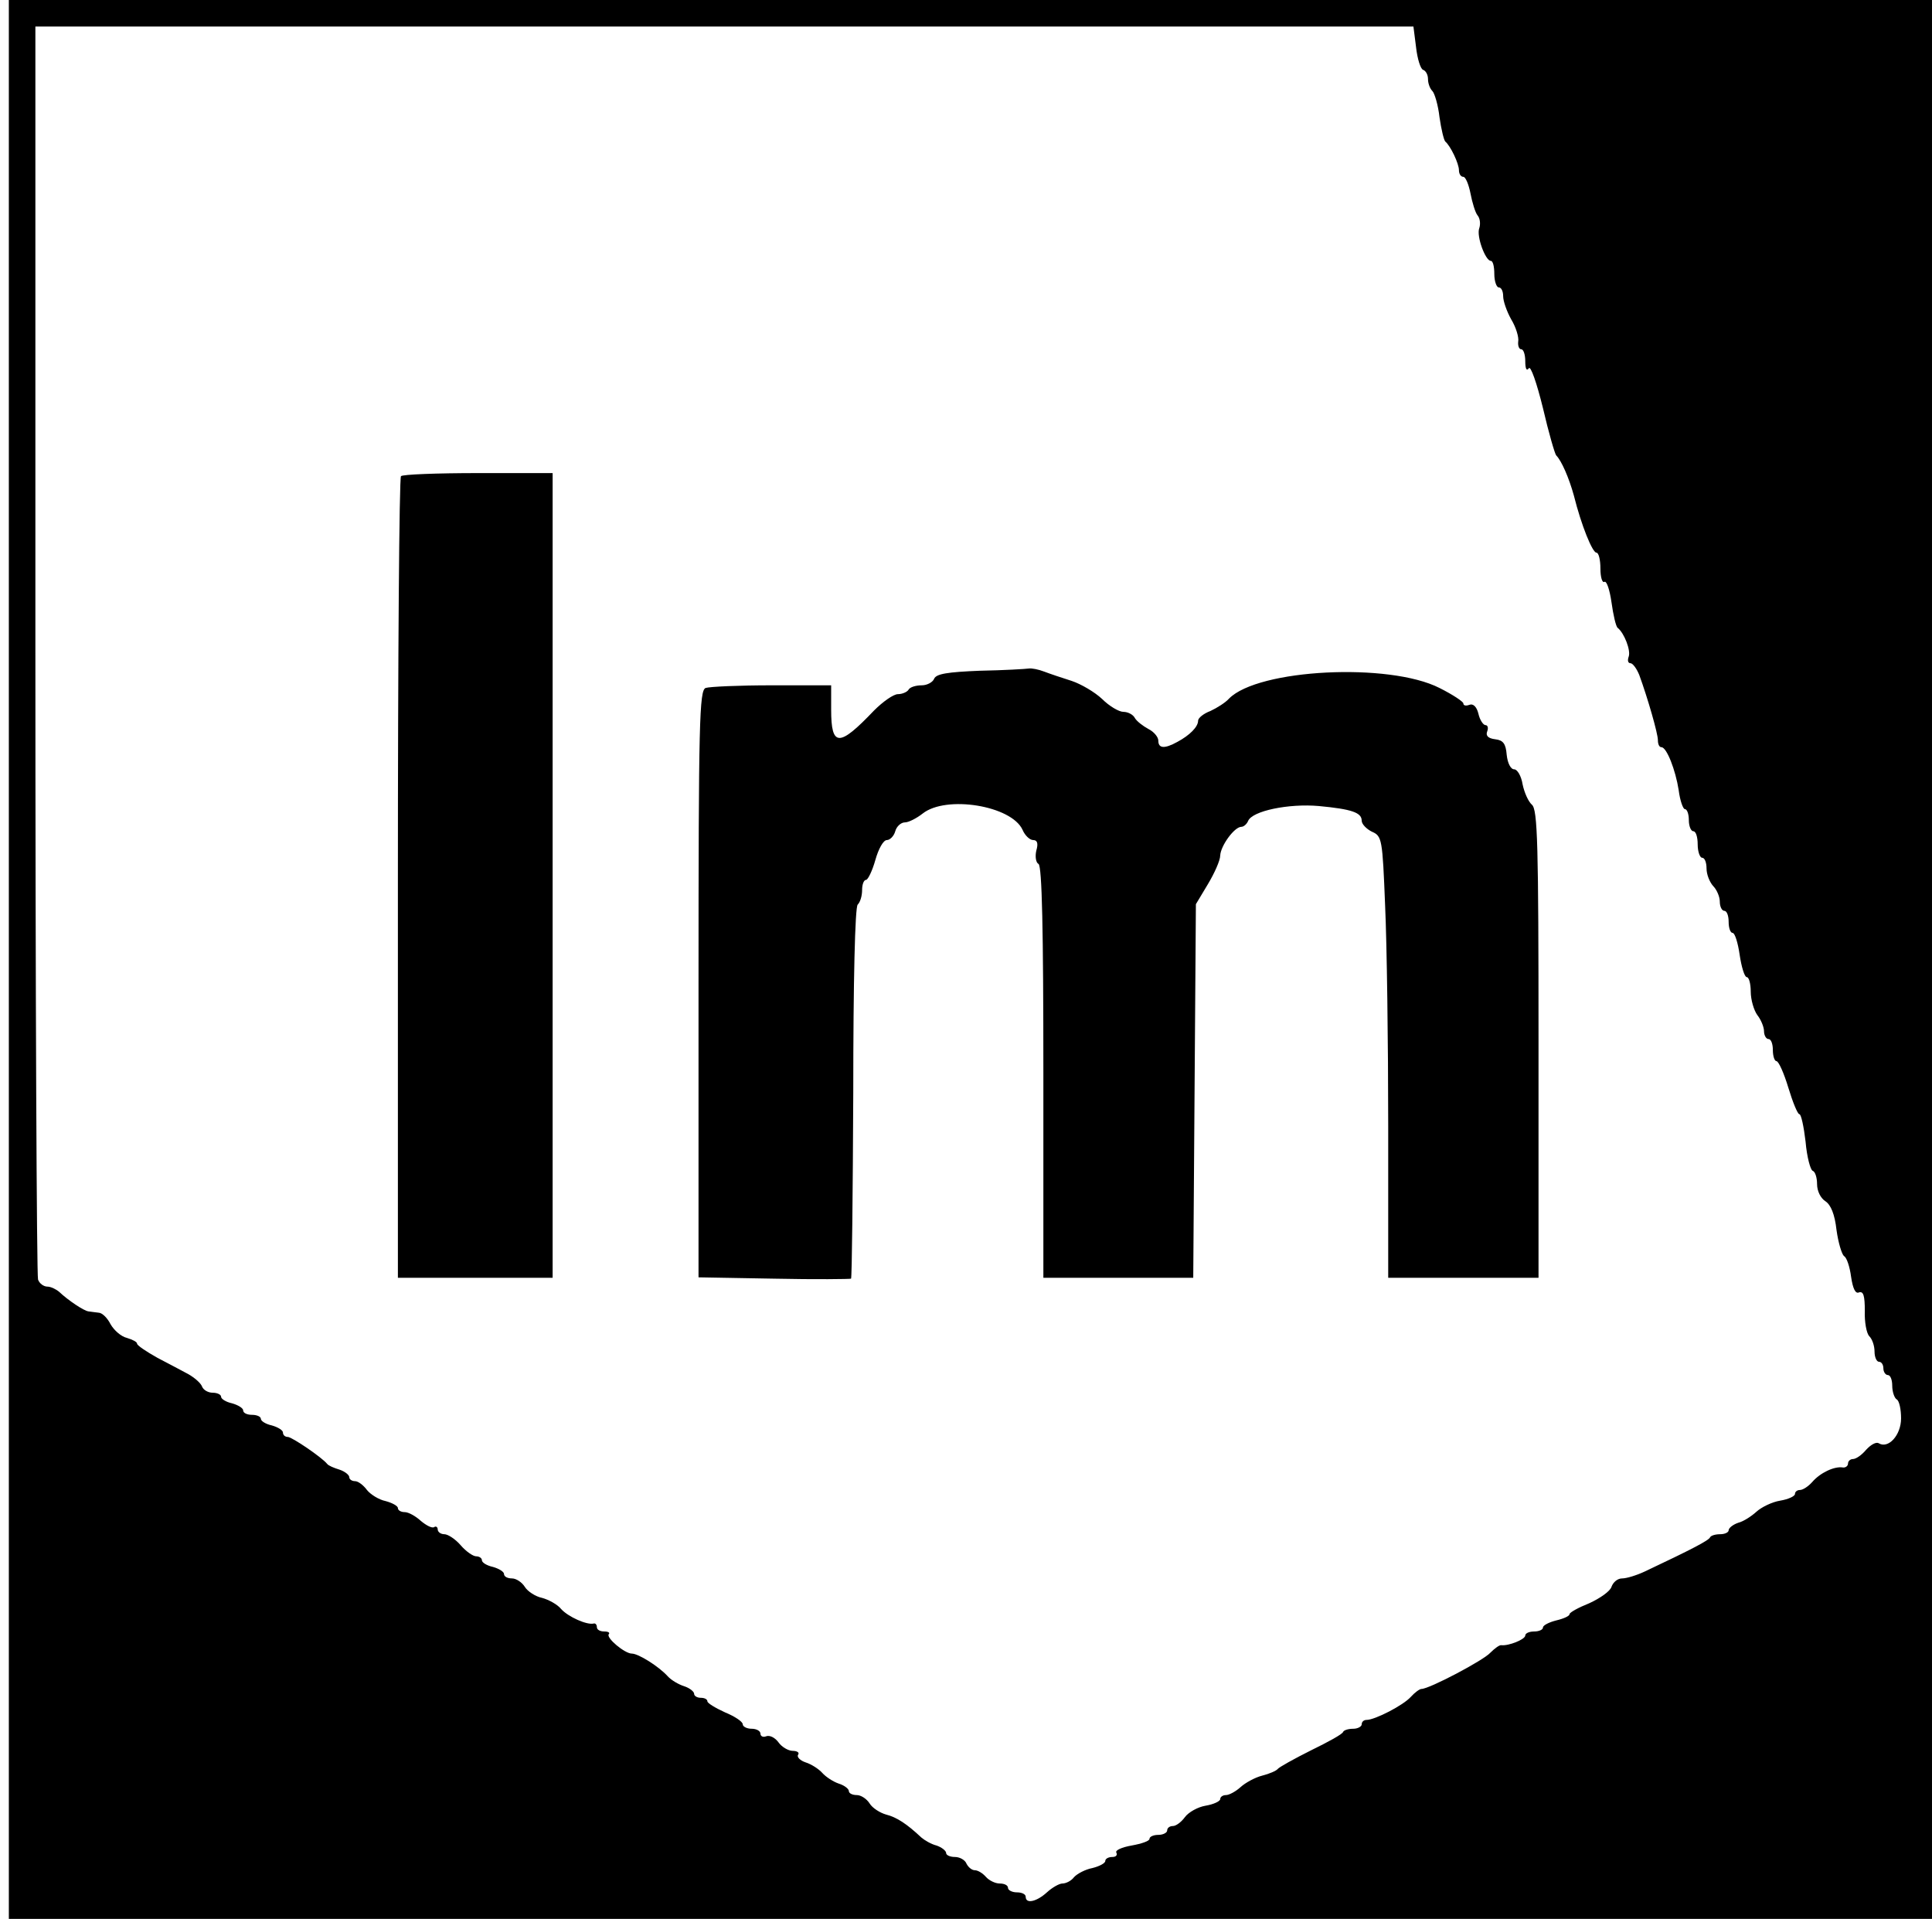 <?xml version="1.0" standalone="no"?>
<!DOCTYPE svg PUBLIC "-//W3C//DTD SVG 20010904//EN"
 "http://www.w3.org/TR/2001/REC-SVG-20010904/DTD/svg10.dtd">
<svg version="1.0" xmlns="http://www.w3.org/2000/svg"
 width="437pt" height="434pt" viewBox="0 0 437 434"
 preserveAspectRatio="xMidYMid meet">
<g transform="translate(0,434) scale(0.1,-0.1)"
fill="#000000" stroke="none">
<path d="M20 2170 l0 -2170 2175 0 2175 0 0 2170 0 2170 -2175 0 -2175 0 0
-2170z m3183 2063 c3 -26 10 -49 16 -51 6 -2 11 -11 11 -21 0 -9 4 -21 10 -27
5 -5 13 -32 16 -59 4 -28 10 -52 13 -55 12 -10 31 -50 31 -65 0 -8 4 -15 10
-15 5 0 12 -17 16 -37 4 -21 11 -44 16 -50 6 -7 7 -20 4 -29 -7 -18 14 -74 26
-74 5 0 8 -13 8 -30 0 -16 5 -30 10 -30 6 0 10 -9 10 -20 0 -11 8 -34 18 -52
11 -18 18 -41 16 -51 -1 -9 2 -17 7 -17 5 0 9 -12 9 -27 0 -17 3 -23 8 -16 4
7 18 -33 32 -90 13 -56 27 -104 30 -107 12 -12 29 -51 40 -91 17 -68 42 -129
51 -129 5 0 9 -16 9 -36 0 -19 4 -33 9 -30 5 3 12 -18 16 -46 4 -29 10 -55 14
-58 15 -12 30 -51 25 -65 -3 -8 -2 -15 4 -15 5 0 14 -12 20 -27 19 -52 42
-132 42 -147 0 -9 3 -16 8 -16 12 0 32 -52 39 -97 3 -24 10 -43 14 -43 5 0 9
-11 9 -25 0 -14 5 -25 10 -25 6 0 10 -13 10 -30 0 -16 5 -30 10 -30 6 0 10
-11 10 -24 0 -14 7 -31 15 -40 8 -8 15 -24 15 -35 0 -12 5 -21 10 -21 6 0 10
-11 10 -25 0 -14 4 -25 9 -25 5 0 12 -22 16 -50 4 -27 11 -50 16 -50 5 0 9
-15 9 -33 0 -18 7 -42 15 -53 8 -10 15 -27 15 -36 0 -10 5 -18 10 -18 6 0 10
-11 10 -25 0 -14 4 -25 8 -25 5 0 17 -27 27 -60 10 -33 21 -60 25 -60 4 0 10
-28 14 -62 3 -35 11 -64 16 -66 6 -2 10 -16 10 -30 0 -16 8 -32 19 -39 12 -8
21 -29 25 -65 4 -29 12 -55 17 -59 6 -3 13 -24 16 -47 4 -27 10 -39 18 -35 10
3 13 -8 13 -42 -1 -25 4 -51 10 -57 7 -7 12 -22 12 -35 0 -13 5 -23 10 -23 6
0 10 -7 10 -15 0 -8 5 -15 10 -15 6 0 10 -11 10 -24 0 -14 5 -28 10 -31 6 -3
10 -23 10 -43 0 -38 -29 -70 -51 -56 -6 3 -18 -4 -28 -15 -10 -12 -23 -21 -30
-21 -6 0 -11 -5 -11 -10 0 -6 -6 -10 -12 -9 -19 3 -51 -12 -69 -33 -9 -10 -21
-18 -28 -18 -6 0 -11 -4 -11 -9 0 -5 -15 -12 -33 -15 -19 -3 -43 -15 -54 -25
-11 -10 -29 -22 -41 -25 -12 -4 -22 -12 -22 -17 0 -5 -9 -9 -19 -9 -11 0 -21
-3 -23 -7 -3 -7 -39 -26 -147 -77 -19 -9 -42 -16 -52 -16 -10 0 -20 -8 -24
-19 -3 -10 -26 -26 -50 -37 -25 -10 -45 -21 -45 -25 0 -4 -13 -10 -30 -14 -16
-4 -30 -11 -30 -16 0 -5 -9 -9 -20 -9 -11 0 -20 -4 -20 -9 0 -9 -38 -24 -54
-22 -4 1 -15 -7 -25 -17 -15 -17 -138 -82 -156 -82 -4 0 -15 -8 -24 -18 -17
-19 -81 -52 -100 -52 -6 0 -11 -4 -11 -10 0 -5 -9 -10 -19 -10 -11 0 -21 -3
-23 -7 -1 -5 -34 -23 -73 -42 -38 -19 -72 -38 -75 -42 -3 -4 -19 -11 -35 -15
-16 -4 -38 -16 -49 -26 -11 -10 -26 -18 -33 -18 -7 0 -13 -4 -13 -9 0 -5 -15
-12 -33 -15 -18 -3 -39 -15 -47 -26 -8 -11 -20 -20 -27 -20 -7 0 -13 -4 -13
-10 0 -5 -9 -10 -20 -10 -11 0 -20 -4 -20 -9 0 -5 -18 -11 -40 -15 -23 -4 -38
-11 -35 -16 3 -6 -1 -10 -9 -10 -9 0 -16 -4 -16 -9 0 -5 -13 -12 -29 -16 -16
-3 -35 -13 -42 -21 -6 -8 -18 -14 -26 -14 -7 0 -23 -9 -35 -20 -23 -21 -48
-27 -48 -10 0 6 -9 10 -20 10 -11 0 -20 5 -20 10 0 6 -8 10 -19 10 -10 0 -24
7 -31 15 -7 8 -18 15 -25 15 -7 0 -15 7 -19 15 -3 8 -15 15 -26 15 -11 0 -20
4 -20 9 0 5 -10 13 -22 17 -12 3 -27 12 -34 18 -33 31 -56 46 -80 52 -14 4
-31 15 -37 25 -7 11 -20 19 -29 19 -10 0 -18 4 -18 9 0 5 -10 13 -23 17 -12 4
-29 15 -37 24 -8 9 -25 20 -38 24 -12 4 -20 12 -17 17 4 5 -2 9 -12 9 -10 0
-25 9 -32 19 -8 11 -20 17 -28 14 -7 -3 -13 0 -13 6 0 6 -9 11 -20 11 -11 0
-20 5 -20 10 0 6 -18 18 -40 27 -22 10 -40 21 -40 25 0 5 -7 8 -15 8 -8 0 -15
4 -15 9 0 5 -10 13 -22 17 -13 4 -30 14 -38 23 -20 22 -66 51 -81 51 -16 0
-59 36 -52 44 3 3 -1 6 -10 6 -10 0 -17 4 -17 10 0 5 -3 9 -7 8 -15 -4 -58 15
-74 33 -8 10 -28 21 -43 25 -15 3 -33 15 -39 25 -7 11 -20 19 -29 19 -10 0
-18 4 -18 10 0 5 -11 12 -25 16 -14 3 -25 10 -25 15 0 5 -6 9 -13 9 -7 0 -23
11 -35 25 -12 14 -29 25 -37 25 -8 0 -15 5 -15 11 0 5 -4 8 -8 5 -5 -3 -18 4
-30 14 -12 11 -28 20 -37 20 -8 0 -15 4 -15 9 0 5 -13 12 -28 16 -15 3 -34 15
-42 25 -8 11 -20 20 -27 20 -7 0 -13 4 -13 9 0 5 -10 13 -22 17 -13 4 -25 9
-28 13 -12 15 -80 61 -89 61 -6 0 -11 4 -11 10 0 5 -11 12 -25 16 -14 3 -25
10 -25 15 0 5 -9 9 -20 9 -11 0 -20 4 -20 10 0 5 -11 12 -25 16 -14 3 -25 10
-25 15 0 5 -9 9 -19 9 -10 0 -21 6 -24 14 -3 8 -17 20 -31 28 -13 7 -45 24
-70 37 -25 14 -46 28 -46 32 0 4 -10 9 -23 13 -13 3 -29 17 -37 31 -7 14 -19
26 -27 26 -7 1 -17 2 -23 3 -10 1 -46 25 -66 44 -7 6 -19 12 -27 12 -8 0 -18
7 -21 16 -3 9 -6 650 -6 1425 l0 1409 1559 0 1558 0 6 -47z"/>
<path d="M907 3263 c-4 -3 -7 -413 -7 -910 l0 -903 175 0 175 0 0 910 0 910
-168 0 c-93 0 -172 -3 -175 -7z"/>
<path d="M2217 2823 c-74 -3 -99 -7 -104 -18 -3 -8 -16 -15 -28 -15 -13 0 -27
-4 -30 -10 -3 -5 -14 -10 -24 -10 -10 0 -34 -17 -54 -37 -79 -83 -97 -83 -97
2 l0 55 -134 0 c-74 0 -141 -3 -150 -6 -14 -6 -16 -74 -16 -670 l0 -663 171
-3 c94 -2 172 -1 174 0 2 2 4 191 5 420 0 254 4 420 10 426 6 6 10 20 10 33 0
13 4 23 9 23 4 0 14 20 21 45 7 25 18 45 26 45 7 0 16 9 19 20 3 11 13 20 22
20 8 0 26 9 40 20 53 42 201 18 226 -37 5 -12 16 -23 24 -23 9 0 12 -7 7 -24
-3 -13 -1 -27 5 -30 8 -5 11 -150 11 -472 l0 -464 169 0 170 0 3 423 3 422 27
45 c15 25 28 54 28 65 1 22 32 65 48 65 5 0 12 6 15 13 9 23 92 40 160 34 75
-7 97 -15 97 -33 0 -8 11 -19 23 -25 23 -10 24 -16 30 -167 4 -87 7 -311 7
-499 l0 -343 170 0 170 0 0 529 c0 453 -2 530 -15 541 -8 7 -17 27 -21 46 -3
19 -12 34 -19 34 -8 0 -15 14 -17 33 -2 25 -8 33 -26 35 -16 2 -22 8 -18 18 3
8 1 14 -4 14 -5 0 -13 12 -16 26 -4 16 -12 23 -20 20 -8 -3 -14 -2 -14 3 0 4
-24 20 -54 35 -114 58 -410 43 -476 -24 -8 -9 -27 -21 -42 -28 -16 -6 -28 -16
-28 -22 0 -14 -19 -33 -47 -48 -29 -16 -43 -15 -43 3 0 8 -10 20 -22 26 -13 7
-27 18 -31 25 -4 8 -16 14 -26 14 -10 0 -32 13 -48 29 -17 16 -48 34 -69 41
-22 7 -49 16 -62 21 -13 5 -28 8 -35 7 -7 -1 -56 -4 -110 -5z"/>
</g>
</svg>
